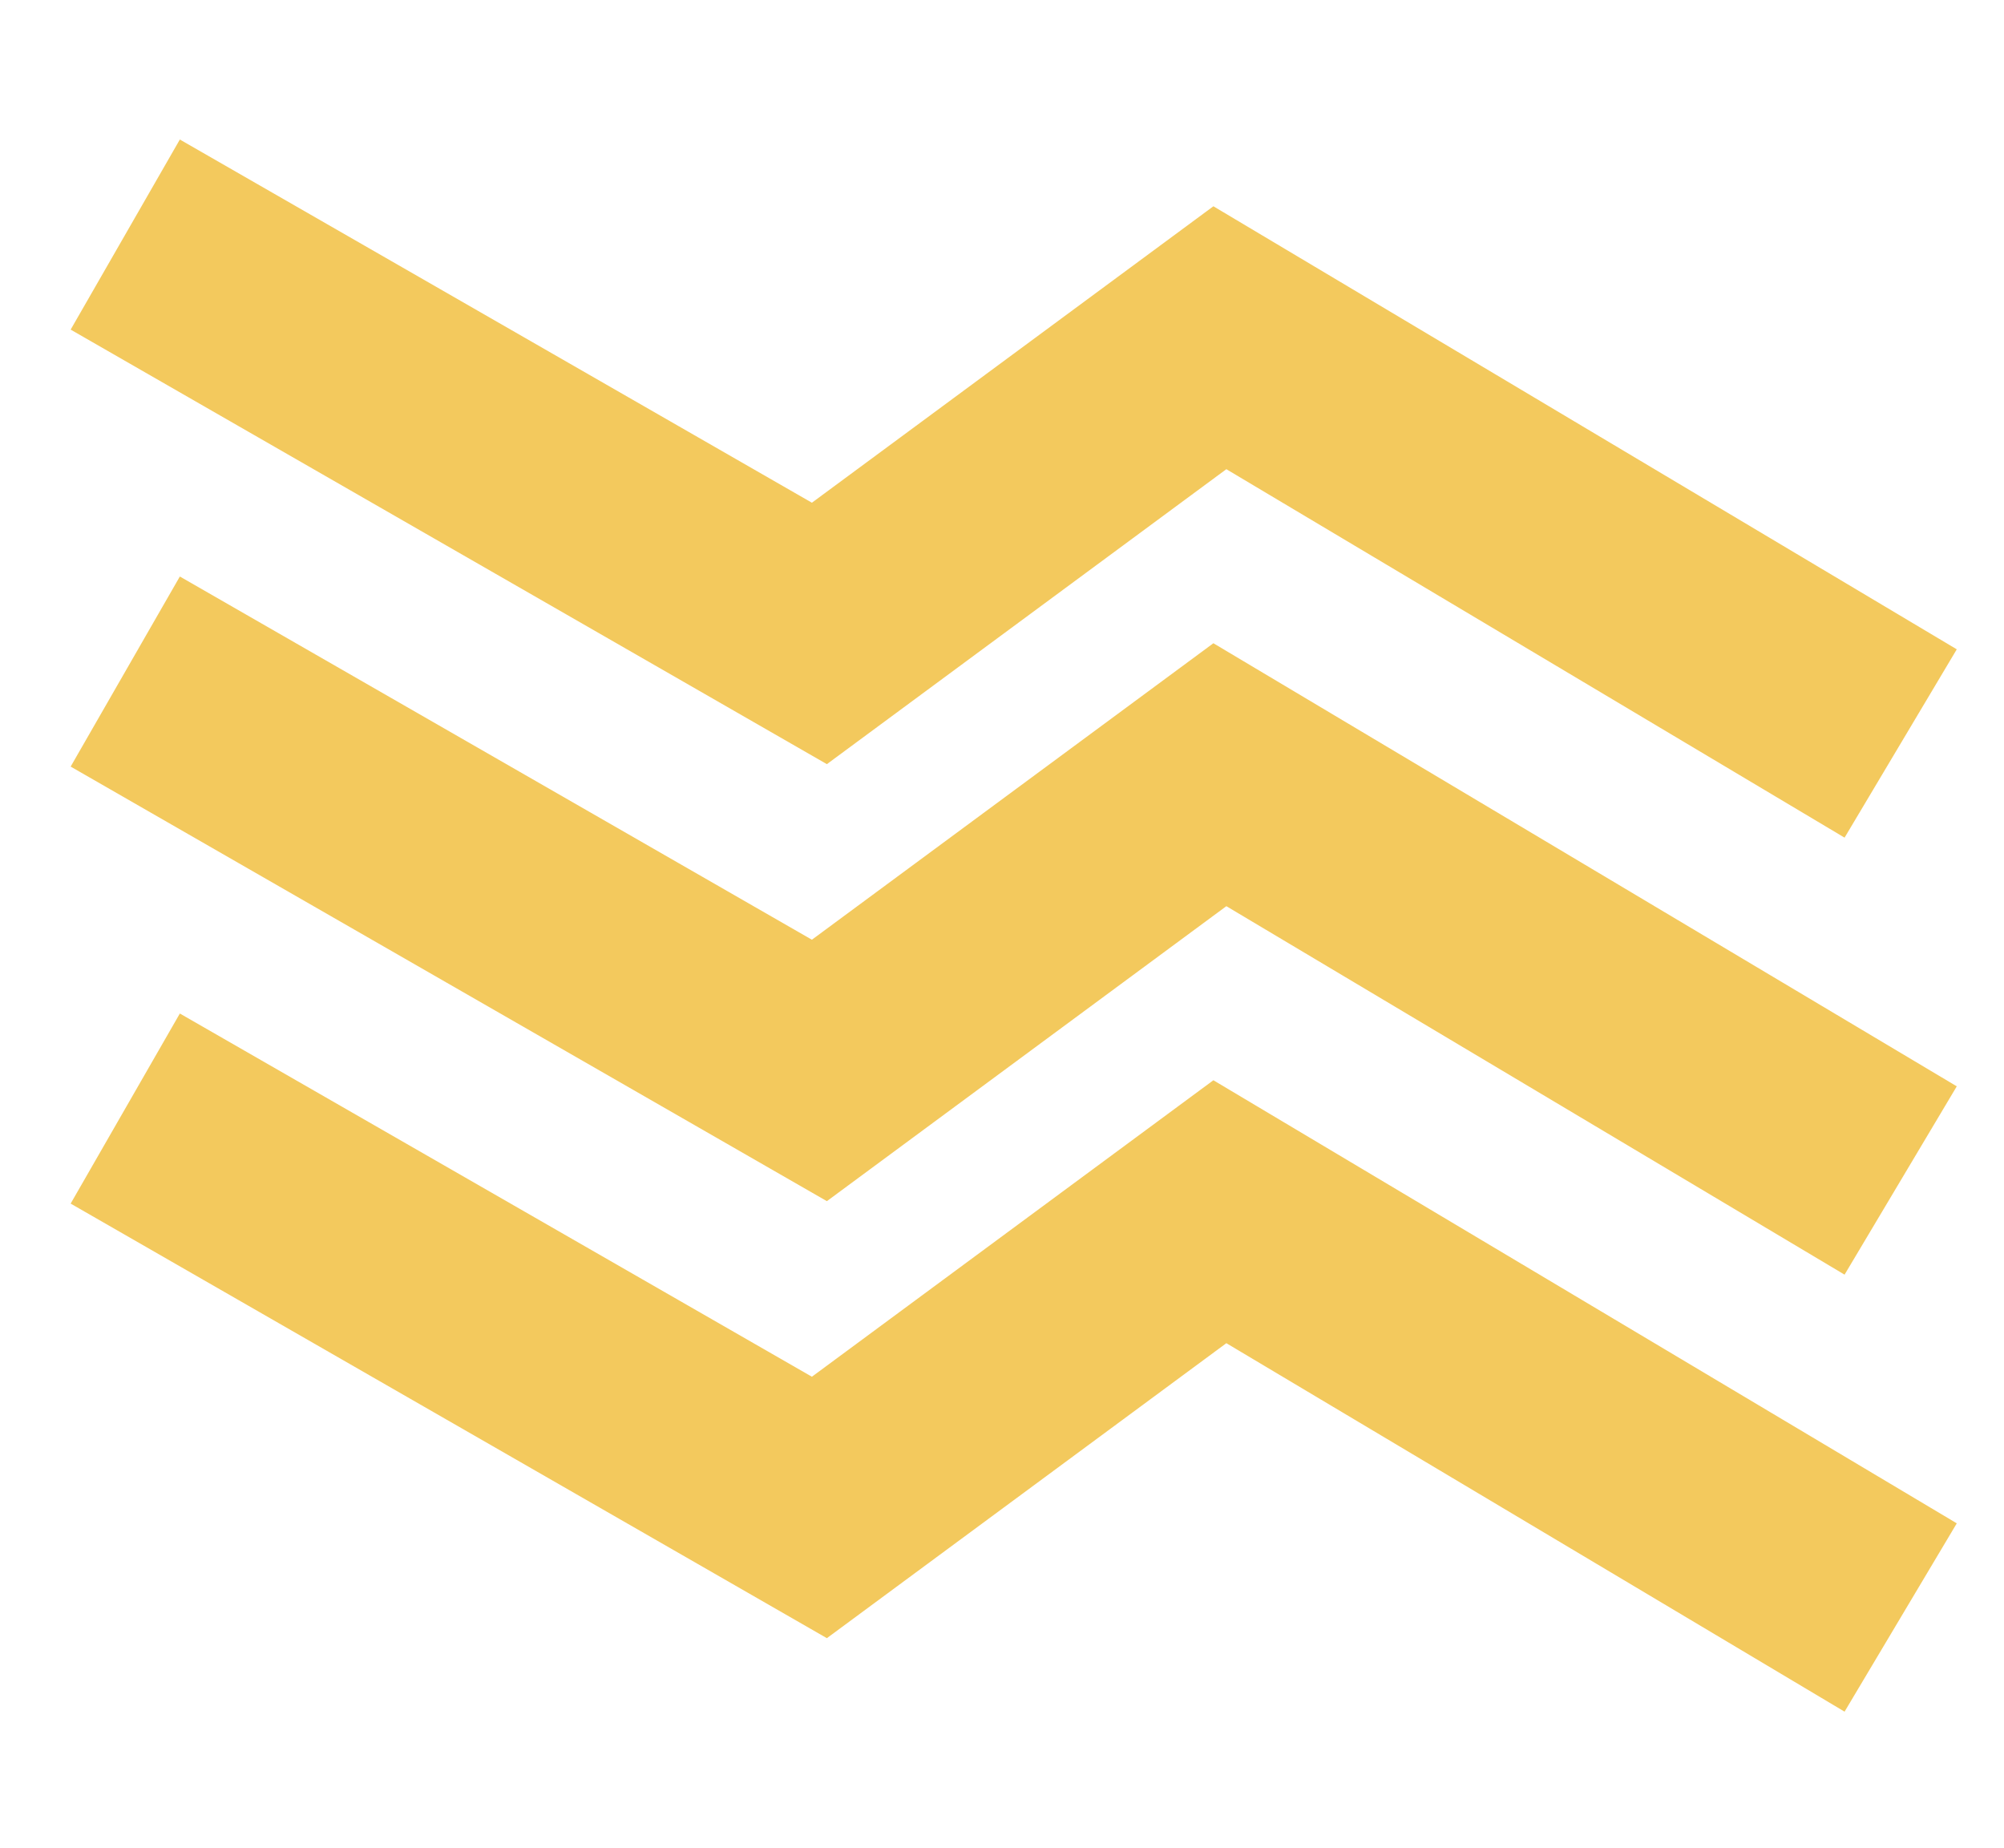 <svg width="64" height="59" viewBox="0 0 64 59" fill="none" xmlns="http://www.w3.org/2000/svg">
<path d="M4 21.443L26.168 34.18L38.958 24.737L60.7 37.694" stroke="#F3C95D" stroke-width="7"/>
<path d="M4 7.49L26.168 20.226L38.958 10.784L60.7 23.74" stroke="#F3C95D" stroke-width="7"/>
<path d="M4 35.397L26.168 48.134L38.958 38.691L60.7 51.648" stroke="#F3C95D" stroke-width="7"/>
</svg>